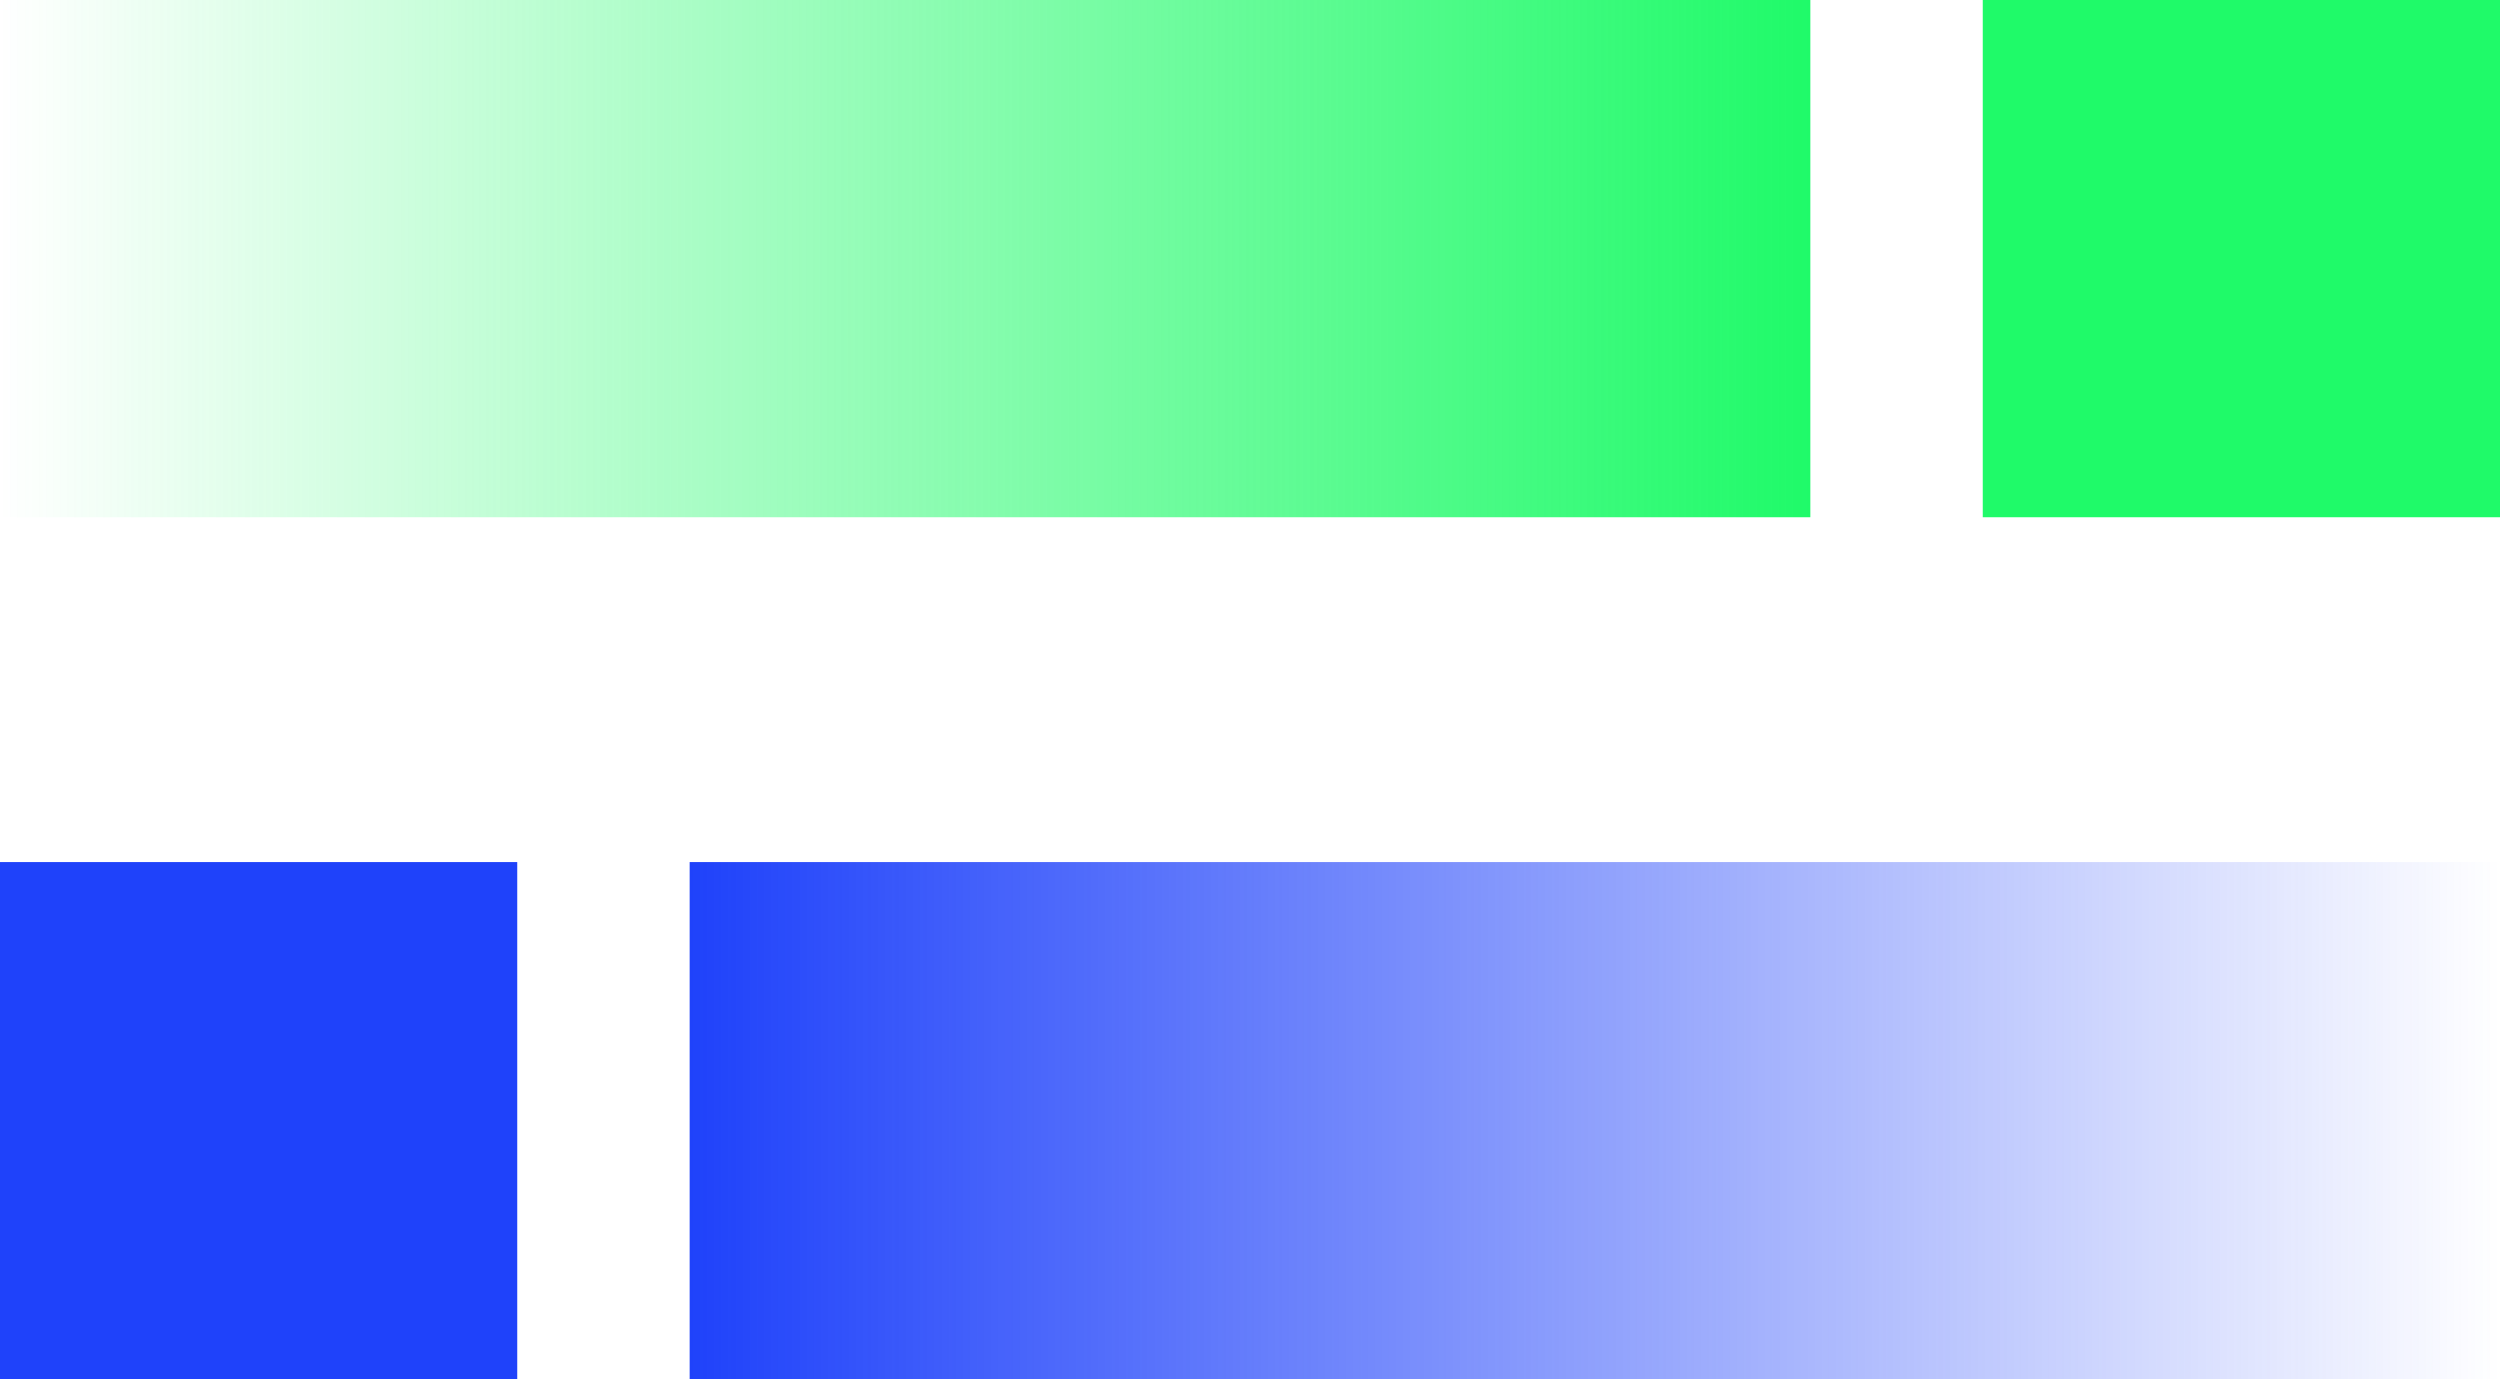 <?xml version="1.0" ?>
<svg xmlns="http://www.w3.org/2000/svg" viewBox="0 0 29 16" fill="none">
	<rect width="21" height="6" fill="url(#paint0_linear_63_523)"/>
	<rect x="8" y="10" width="21" height="6" fill="url(#paint1_linear_63_523)"/>
	<rect x="23" width="6" height="6" fill="#1FFA69"/>
	<rect y="10" width="6" height="6" fill="#1F42FA"/>
	<defs>
		<linearGradient id="paint0_linear_63_523" x1="21" y1="3" x2="-1.34865e-07" y2="3" gradientUnits="userSpaceOnUse">
			<stop stop-color="#1FFA69"/>
			<stop offset="1" stop-color="#1FFA69" stop-opacity="0"/>
		</linearGradient>
		<linearGradient id="paint1_linear_63_523" x1="8" y1="13" x2="29" y2="13" gradientUnits="userSpaceOnUse">
			<stop stop-color="#1F42FA"/>
			<stop offset="1" stop-color="#1F42FA" stop-opacity="0"/>
		</linearGradient>
	</defs>
</svg>